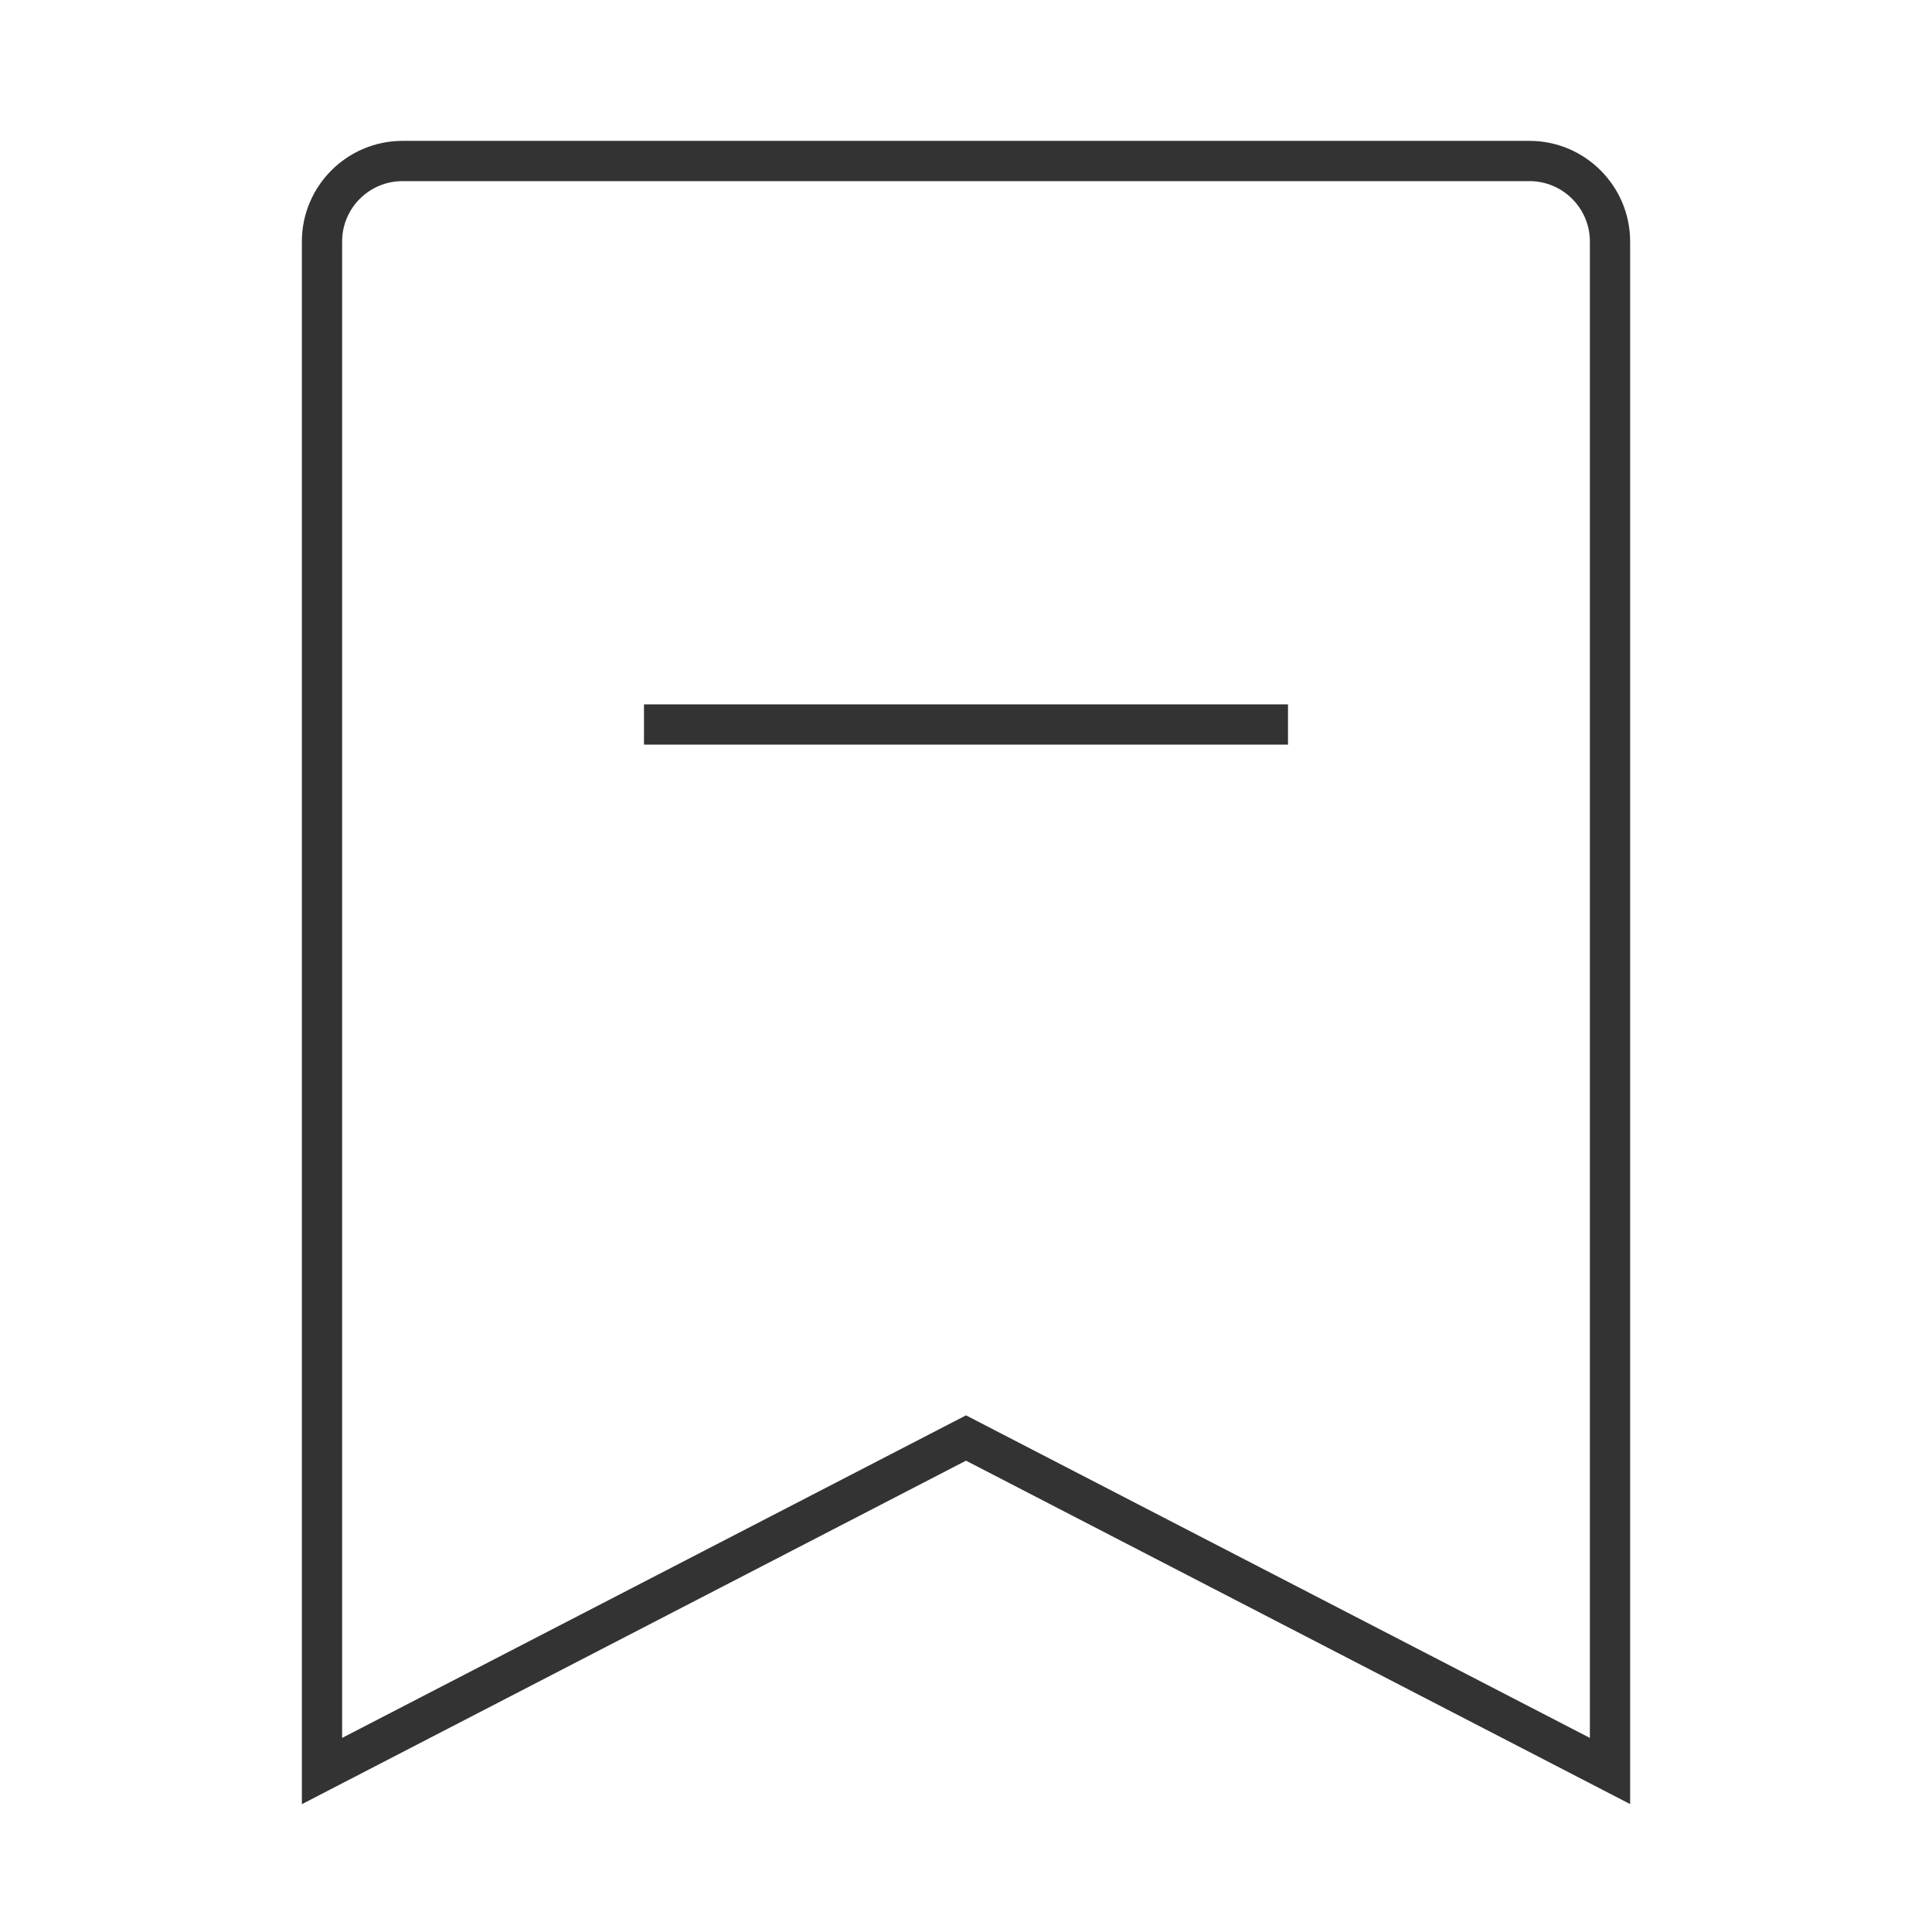 <?xml version="1.0" encoding="iso-8859-1"?>
<svg version="1.1" id="&#x56FE;&#x5C42;_1" xmlns="http://www.w3.org/2000/svg" xmlns:xlink="http://www.w3.org/1999/xlink" x="0px"
	 y="0px" viewBox="0 0 24 24" style="enable-background:new 0 0 24 24;" xml:space="preserve">
<path style="fill:#333333;" d="M20.25,22.411L12,18.145l-8.25,4.267V3c0-0.689,0.561-1.25,1.25-1.25h14
	c0.689,0,1.25,0.561,1.25,1.25V22.411z M12,17.582l7.75,4.007V3c0-0.414-0.337-0.75-0.75-0.75H5C4.586,2.25,4.25,2.586,4.25,3
	v18.589L12,17.582z"/>
<rect x="8" y="8.75" style="fill:#333333;" width="8" height="0.5"/>
</svg>






